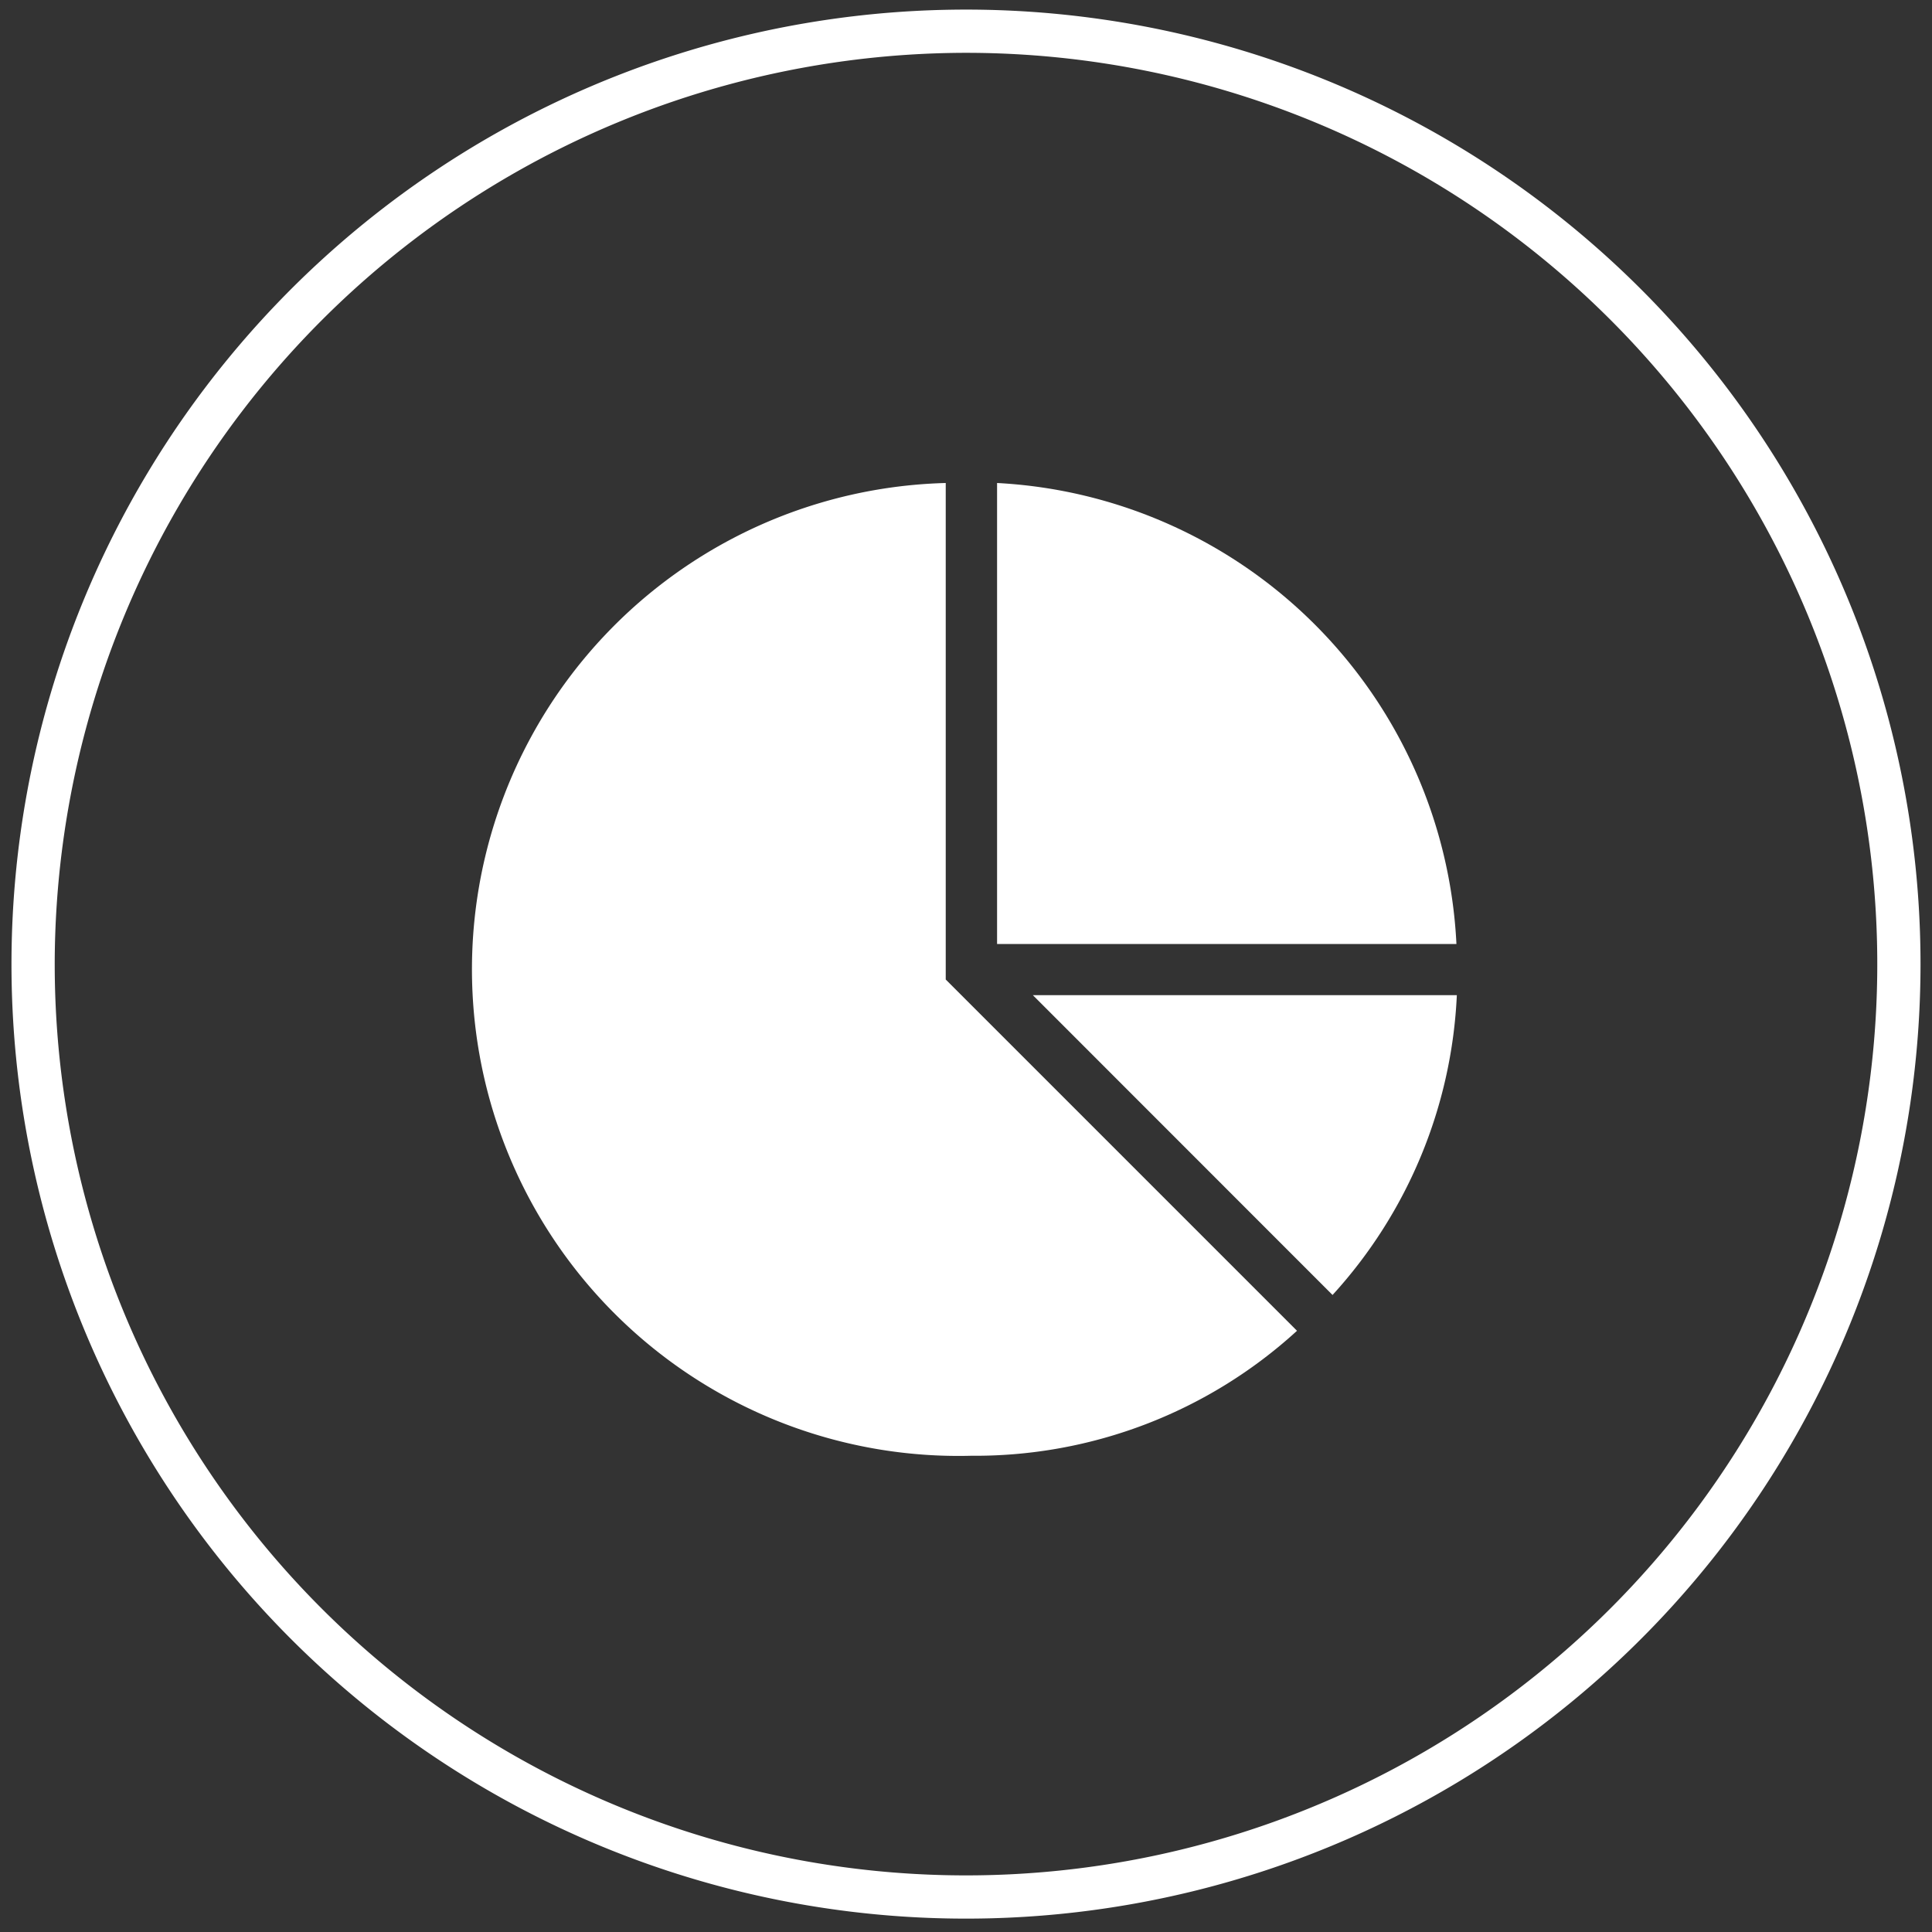 <svg id="레이어_1" data-name="레이어 1" xmlns="http://www.w3.org/2000/svg" viewBox="0 0 143 143"><rect x="0" y="0" width="143" height="143" fill="#333333" stroke="none"/><defs><style>.cls-1{fill:#fff;}</style></defs><path class="cls-1" d="M71.5,3.91A67.45,67.45,0,1,1,4.05,71.36,67.53,67.53,0,0,1,71.5,3.91m0-3.2a70.65,70.65,0,1,0,70.65,70.65A70.65,70.65,0,0,0,71.5.71Z"/><path class="cls-1" d="M70,35.75a36,36,0,0,0,1.89,72A35.3,35.3,0,0,0,96,98.5l-26-26V35.75Z"/><path class="cls-1" d="M73.8,35.75V69.87h34a35.93,35.93,0,0,0-34-34.12Z"/><path class="cls-1" d="M76.45,73.66,98.63,95.85a35.29,35.29,0,0,0,9.2-22.19Z"/></svg>